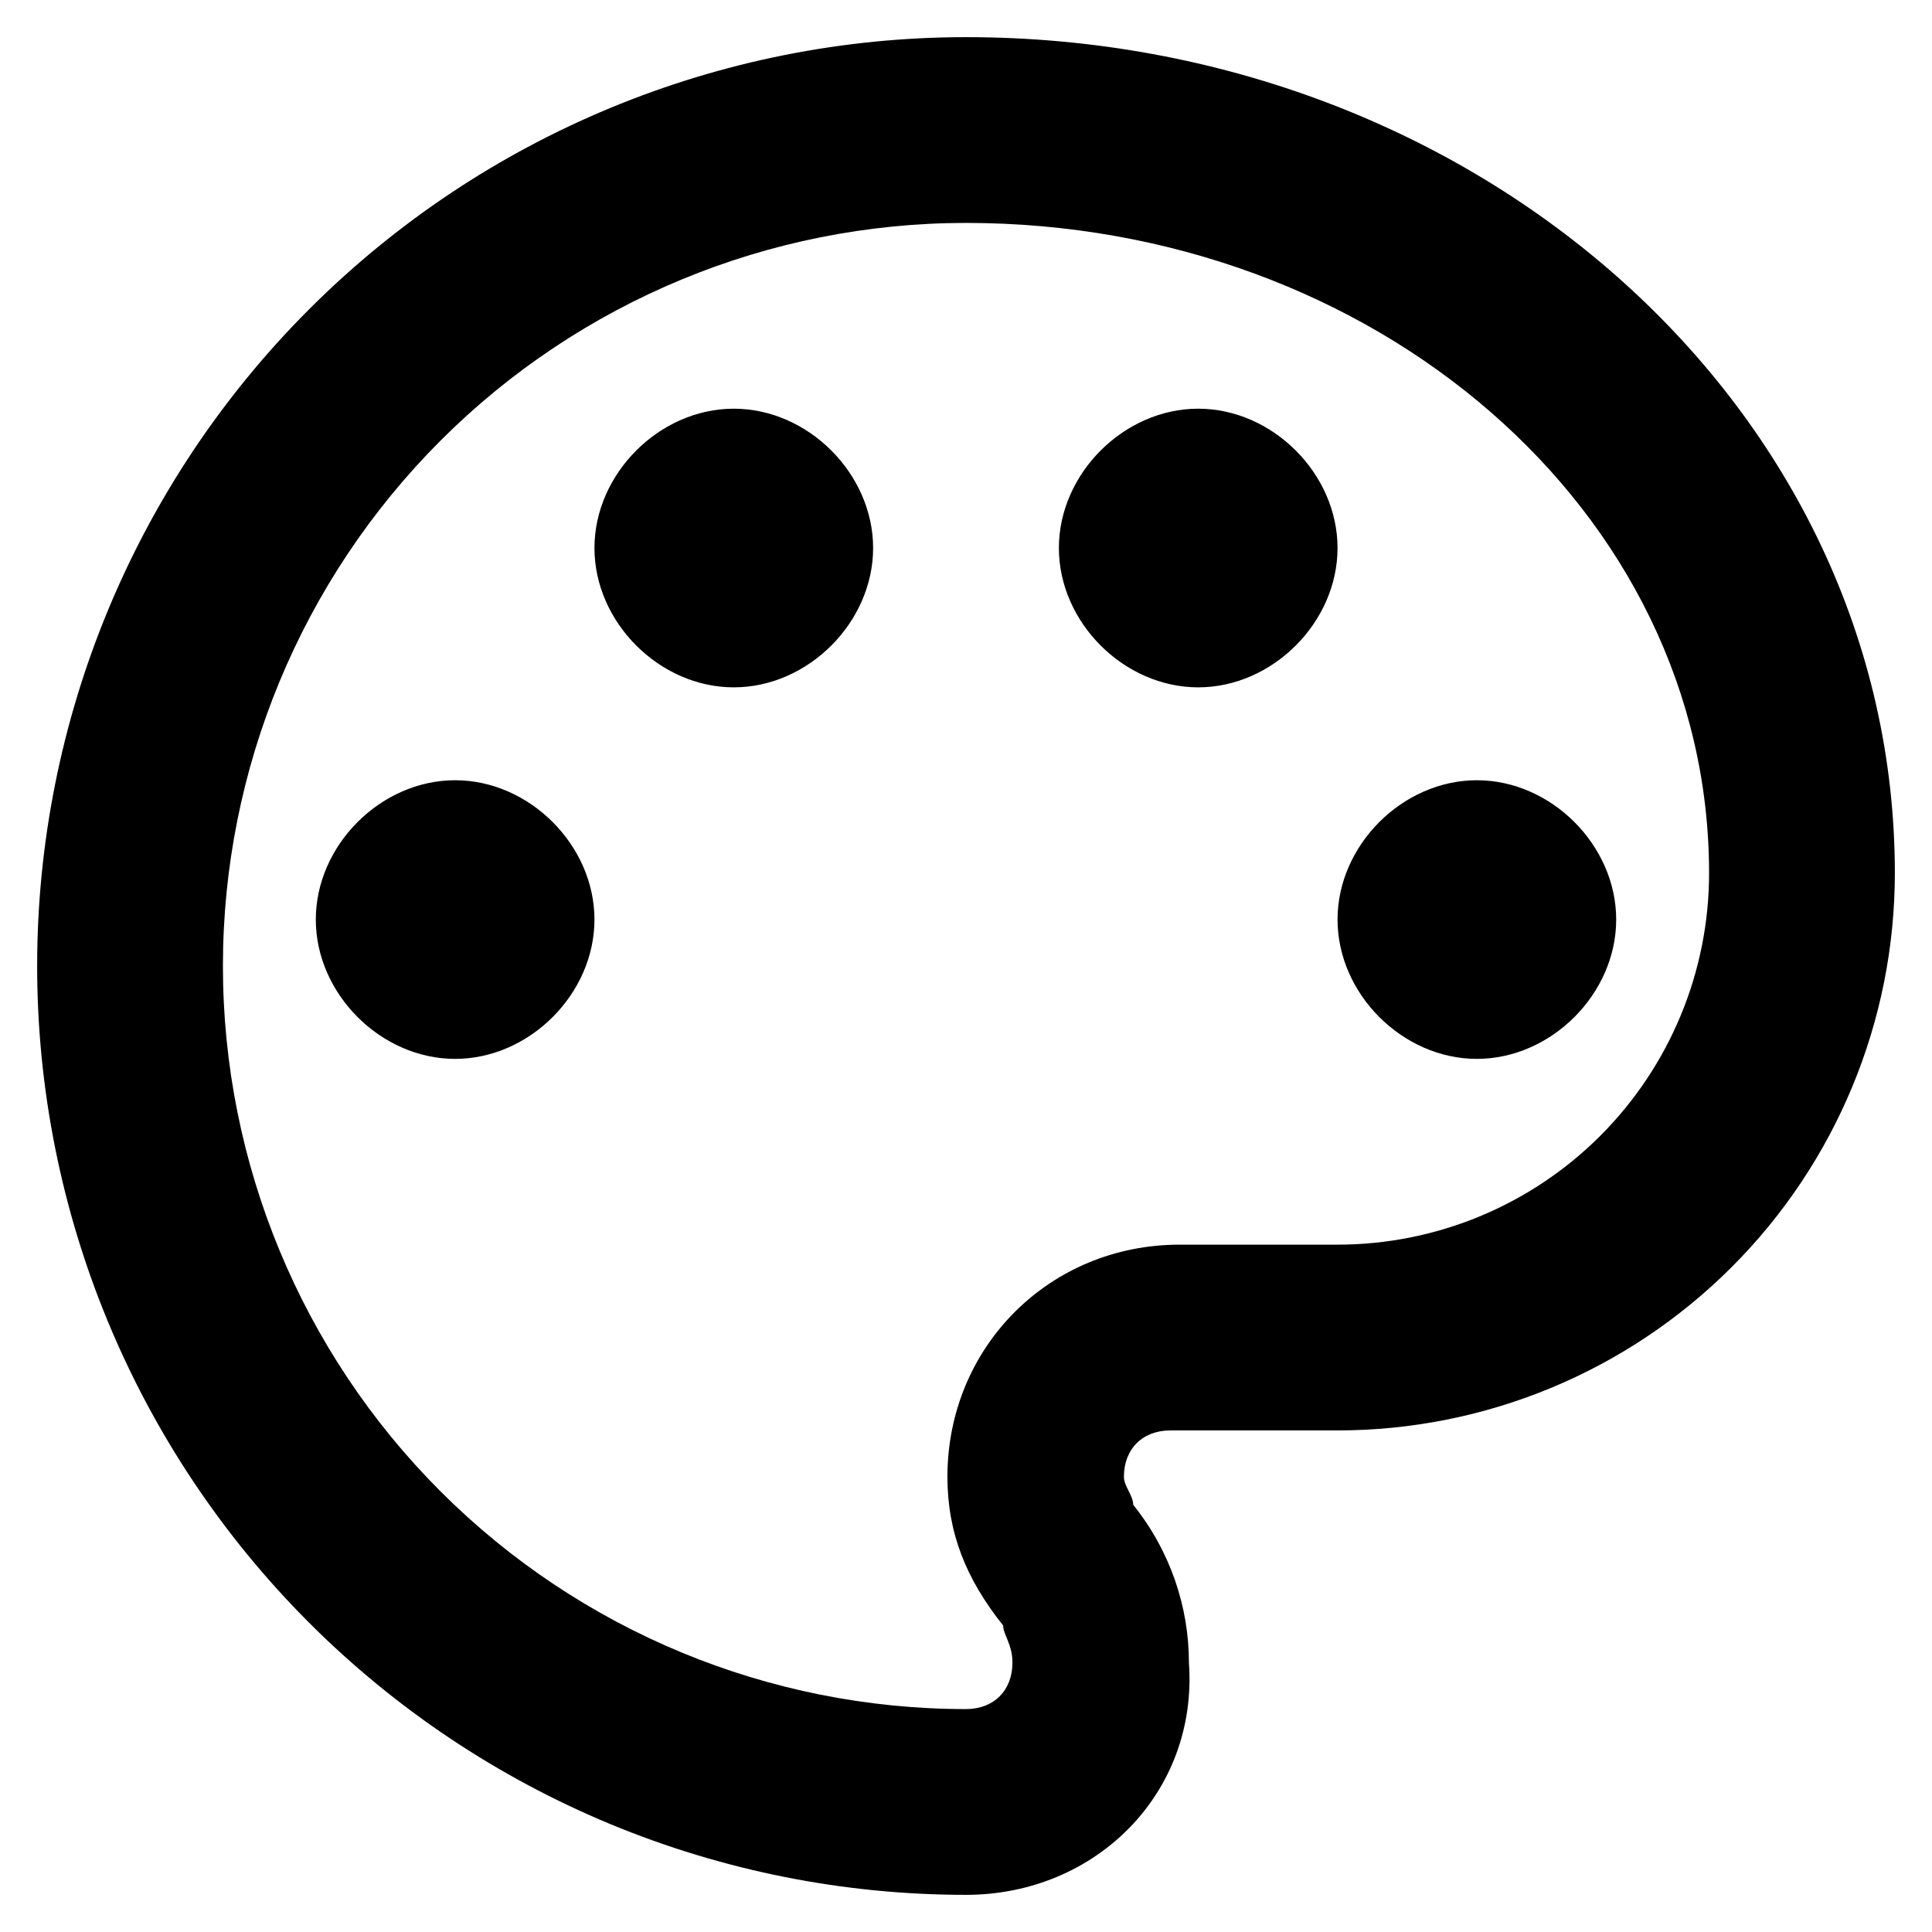 <svg width="26" height="26" viewBox="0 0 26 26" fill="none" xmlns="http://www.w3.org/2000/svg">
<path d="M13 25.5C11.358 25.5 9.733 25.177 8.216 24.549C6.7 23.92 5.322 23 4.161 21.839C1.817 19.495 0.5 16.315 0.5 13C0.5 9.685 1.817 6.505 4.161 4.161C6.505 1.817 9.685 0.5 13 0.5C19.875 0.5 25.5 5.5 25.5 11.75C25.5 13.739 24.71 15.647 23.303 17.053C21.897 18.46 19.989 19.25 18 19.25H15.75C15.375 19.25 15.125 19.5 15.125 19.875C15.125 20 15.25 20.125 15.25 20.25C15.75 20.875 16 21.625 16 22.375C16.125 24.125 14.75 25.5 13 25.5ZM13 3C10.348 3 7.804 4.054 5.929 5.929C4.054 7.804 3 10.348 3 13C3 15.652 4.054 18.196 5.929 20.071C7.804 21.946 10.348 23 13 23C13.375 23 13.625 22.75 13.625 22.375C13.625 22.125 13.5 22 13.5 21.875C13 21.25 12.75 20.625 12.75 19.875C12.75 18.125 14.125 16.75 15.875 16.75H18C19.326 16.75 20.598 16.223 21.535 15.286C22.473 14.348 23 13.076 23 11.75C23 6.875 18.5 3 13 3ZM6.125 10.5C7.125 10.5 8 11.375 8 12.375C8 13.375 7.125 14.25 6.125 14.25C5.125 14.25 4.25 13.375 4.25 12.375C4.25 11.375 5.125 10.5 6.125 10.5ZM9.875 5.5C10.875 5.5 11.75 6.375 11.75 7.375C11.75 8.375 10.875 9.25 9.875 9.25C8.875 9.25 8 8.375 8 7.375C8 6.375 8.875 5.5 9.875 5.5ZM16.125 5.5C17.125 5.5 18 6.375 18 7.375C18 8.375 17.125 9.25 16.125 9.25C15.125 9.25 14.25 8.375 14.25 7.375C14.25 6.375 15.125 5.5 16.125 5.5ZM19.875 10.5C20.875 10.5 21.75 11.375 21.75 12.375C21.75 13.375 20.875 14.25 19.875 14.25C18.875 14.25 18 13.375 18 12.375C18 11.375 18.875 10.5 19.875 10.5Z" fill="black"/>
</svg>
